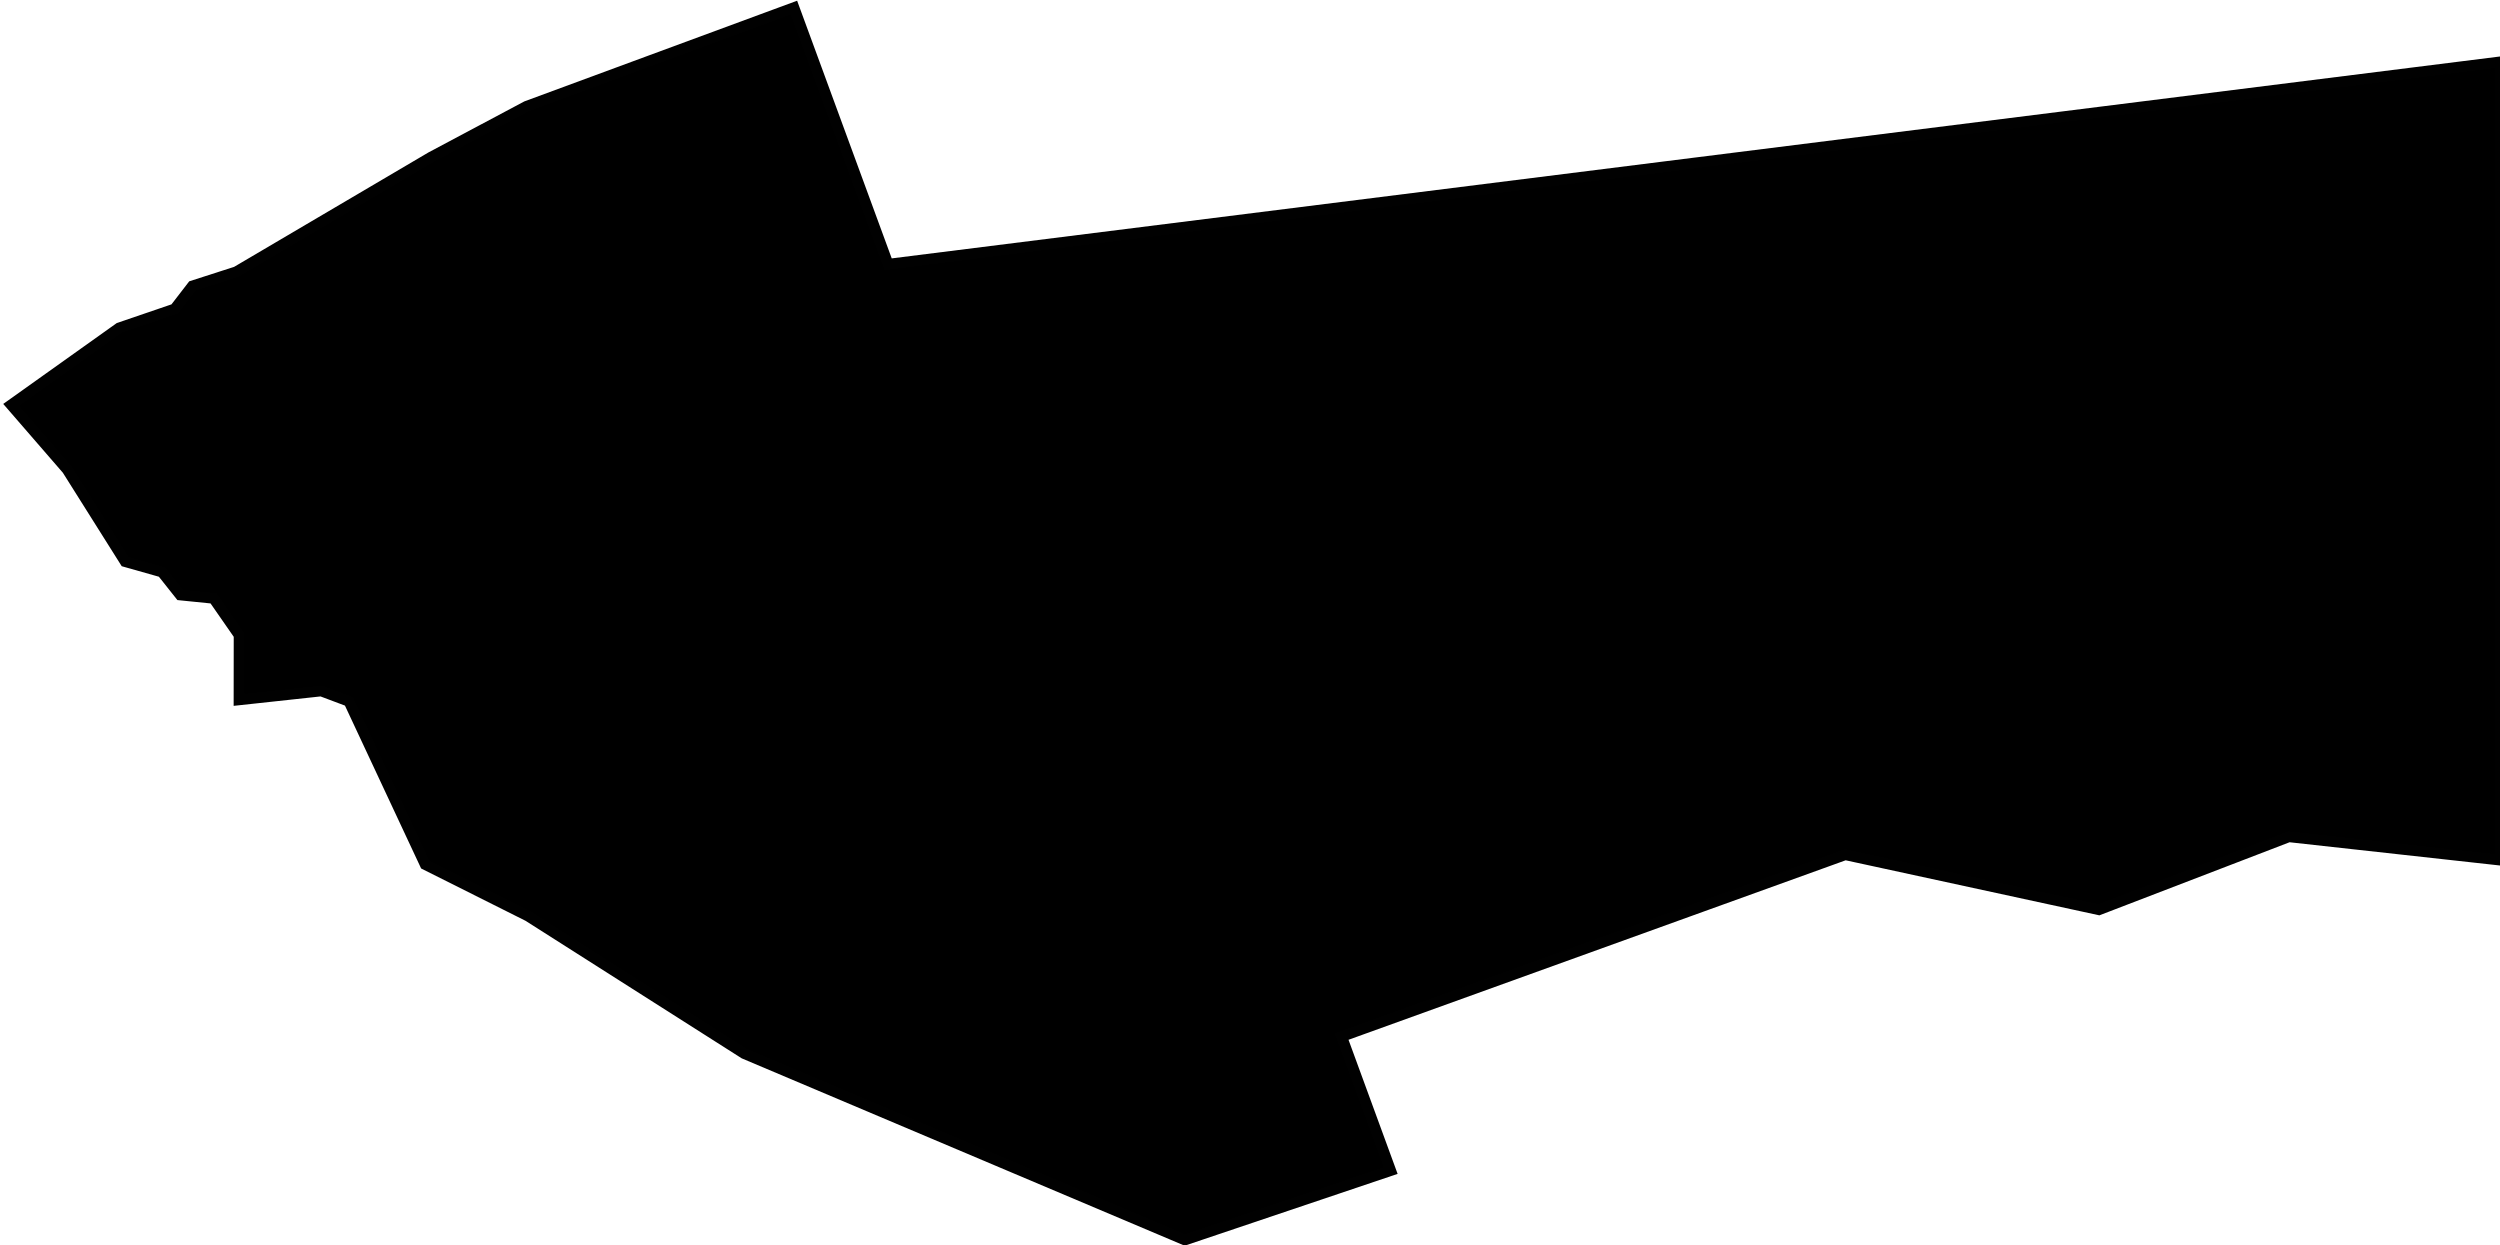 <?xml version="1.0" encoding="utf-8"?>
<!-- Generator: Adobe Illustrator 16.0.0, SVG Export Plug-In . SVG Version: 6.00 Build 0)  -->
<!DOCTYPE svg PUBLIC "-//W3C//DTD SVG 1.1//EN" "http://www.w3.org/Graphics/SVG/1.1/DTD/svg11.dtd">
<svg version="1.1" id="Layer_1" xmlns="http://www.w3.org/2000/svg" xmlns:xlink="http://www.w3.org/1999/xlink" x="0px" y="0px"
	 width="696.515px" height="347px" viewBox="-3.485 -2.125 696.515 347" enable-background="new -3.485 -2.125 696.515 347"
	 xml:space="preserve">
<polygon stroke="#010101" stroke-width="3" stroke-miterlimit="10" points="693.03,15.125 243.959,71.5 217.709,0 143.21,27.501 
	116.644,41.638 62.349,73.606 50.135,77.541 45.2,83.947 29.74,89.229 -0.37,110.676 15.232,128.678 31.388,154.338 41.653,157.242 
	46.725,163.633 56.011,164.568 63.132,174.82 63.112,192.859 86.006,190.375 93.718,193.27 114.979,238.725 143.663,253.103 
	203.863,291.403 326.628,343.333 383.962,324 370.293,286.666 510.626,236 581.293,251.333 634.209,231 693.03,237.5 "/>
<rect x="-3.485" y="-2.125" fill="none" width="696.515" height="347"/>
</svg>

